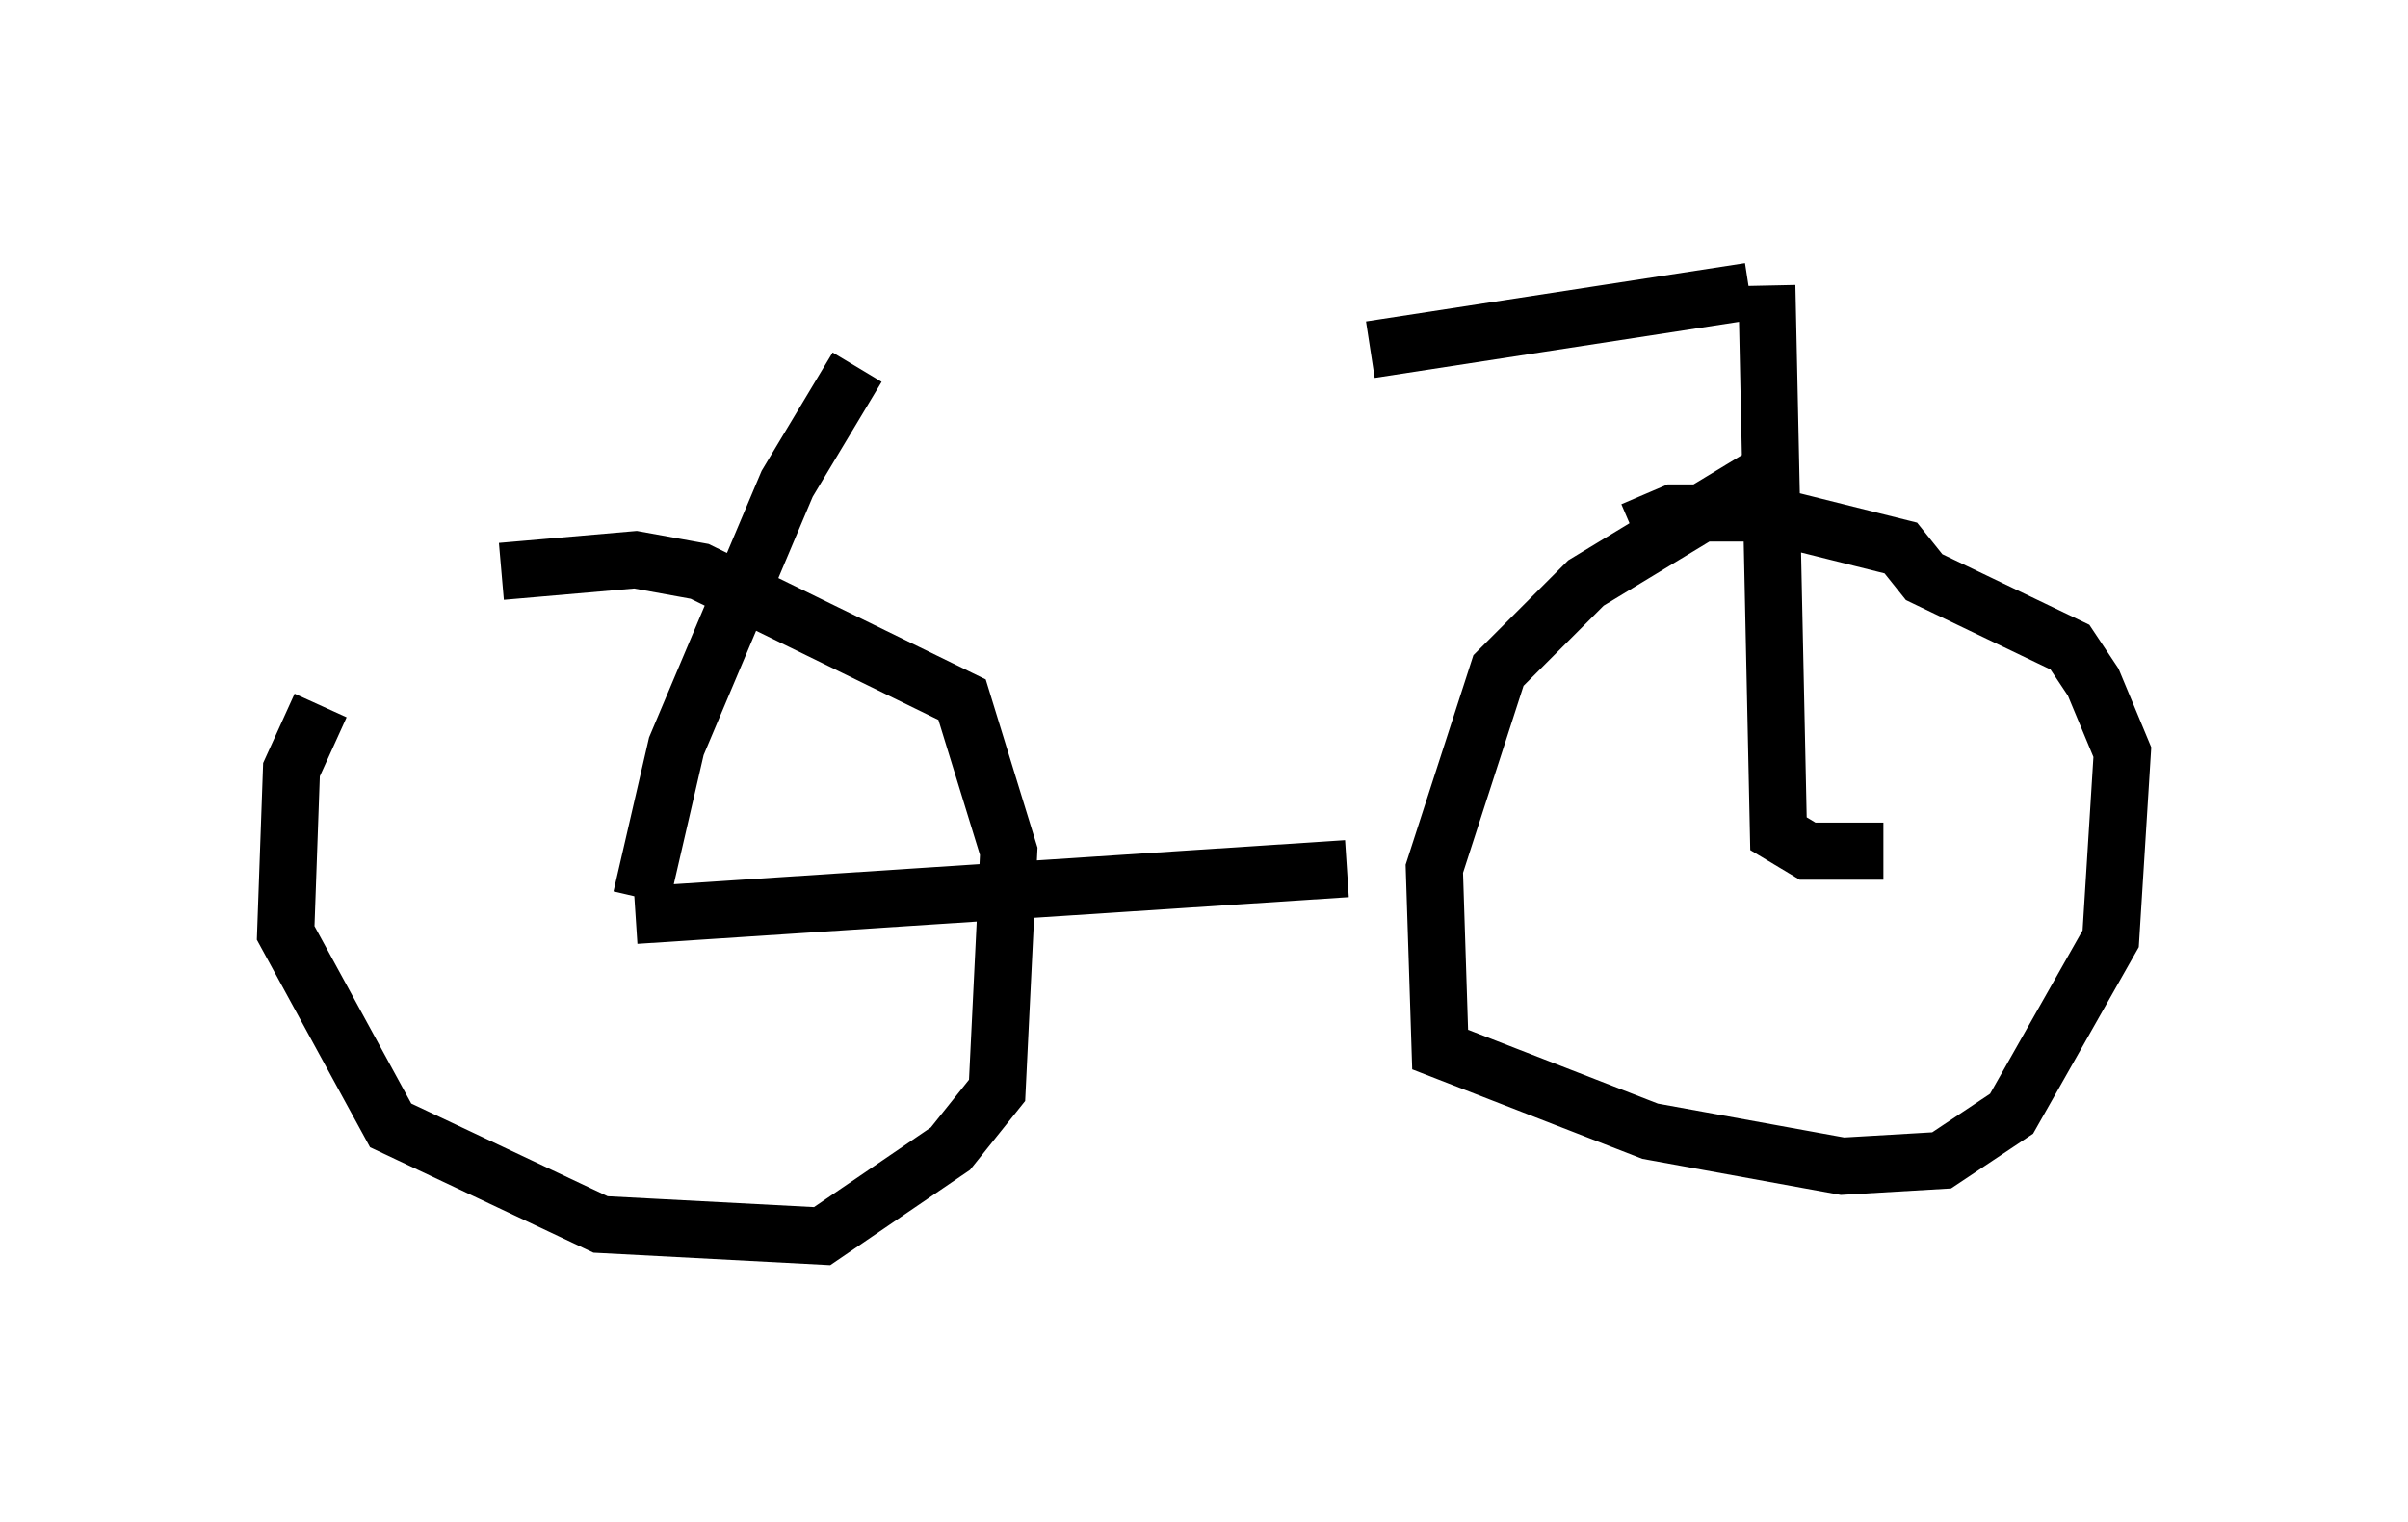 <?xml version="1.0" encoding="utf-8" ?>
<svg baseProfile="full" height="26.64" version="1.1" width="42.157" xmlns="http://www.w3.org/2000/svg" xmlns:ev="http://www.w3.org/2001/xml-events" xmlns:xlink="http://www.w3.org/1999/xlink"><defs /><rect fill="white" height="26.64" width="42.157" x="0" y="0" /><path d="M9.39, 10.615 m-3.777, 1.735 l-0.51, 1.123 -0.102, 2.858 l1.838, 3.369 3.675, 1.735 l3.879, 0.204 2.246, -1.531 l0.817, -1.021 0.204, -4.185 l-0.817, -2.654 -4.594, -2.246 l-1.123, -0.204 -2.348, 0.204 m22.356, -1.838 l-3.369, 2.042 -1.531, 1.531 l-1.123, 3.471 0.102, 3.165 l3.675, 1.429 3.369, 0.613 l1.735, -0.102 1.225, -0.817 l1.735, -3.063 0.204, -3.267 l-0.51, -1.225 -0.408, -0.613 l-2.552, -1.225 -0.408, -0.51 l-2.45, -0.613 -1.531, 0.0 l-0.715, 0.306 m-17.354, 6.431 l0.613, -2.654 1.94, -4.594 l1.225, -2.042 m-3.879, 9.596 l12.454, -0.817 m9.392, -0.306 l-1.327, 0.0 -0.51, -0.306 l-0.204, -9.596 m-0.306, 0.102 l-6.635, 1.021 m-9.494, 0.204 " fill="none" stroke="black" stroke-width="1" /></svg>